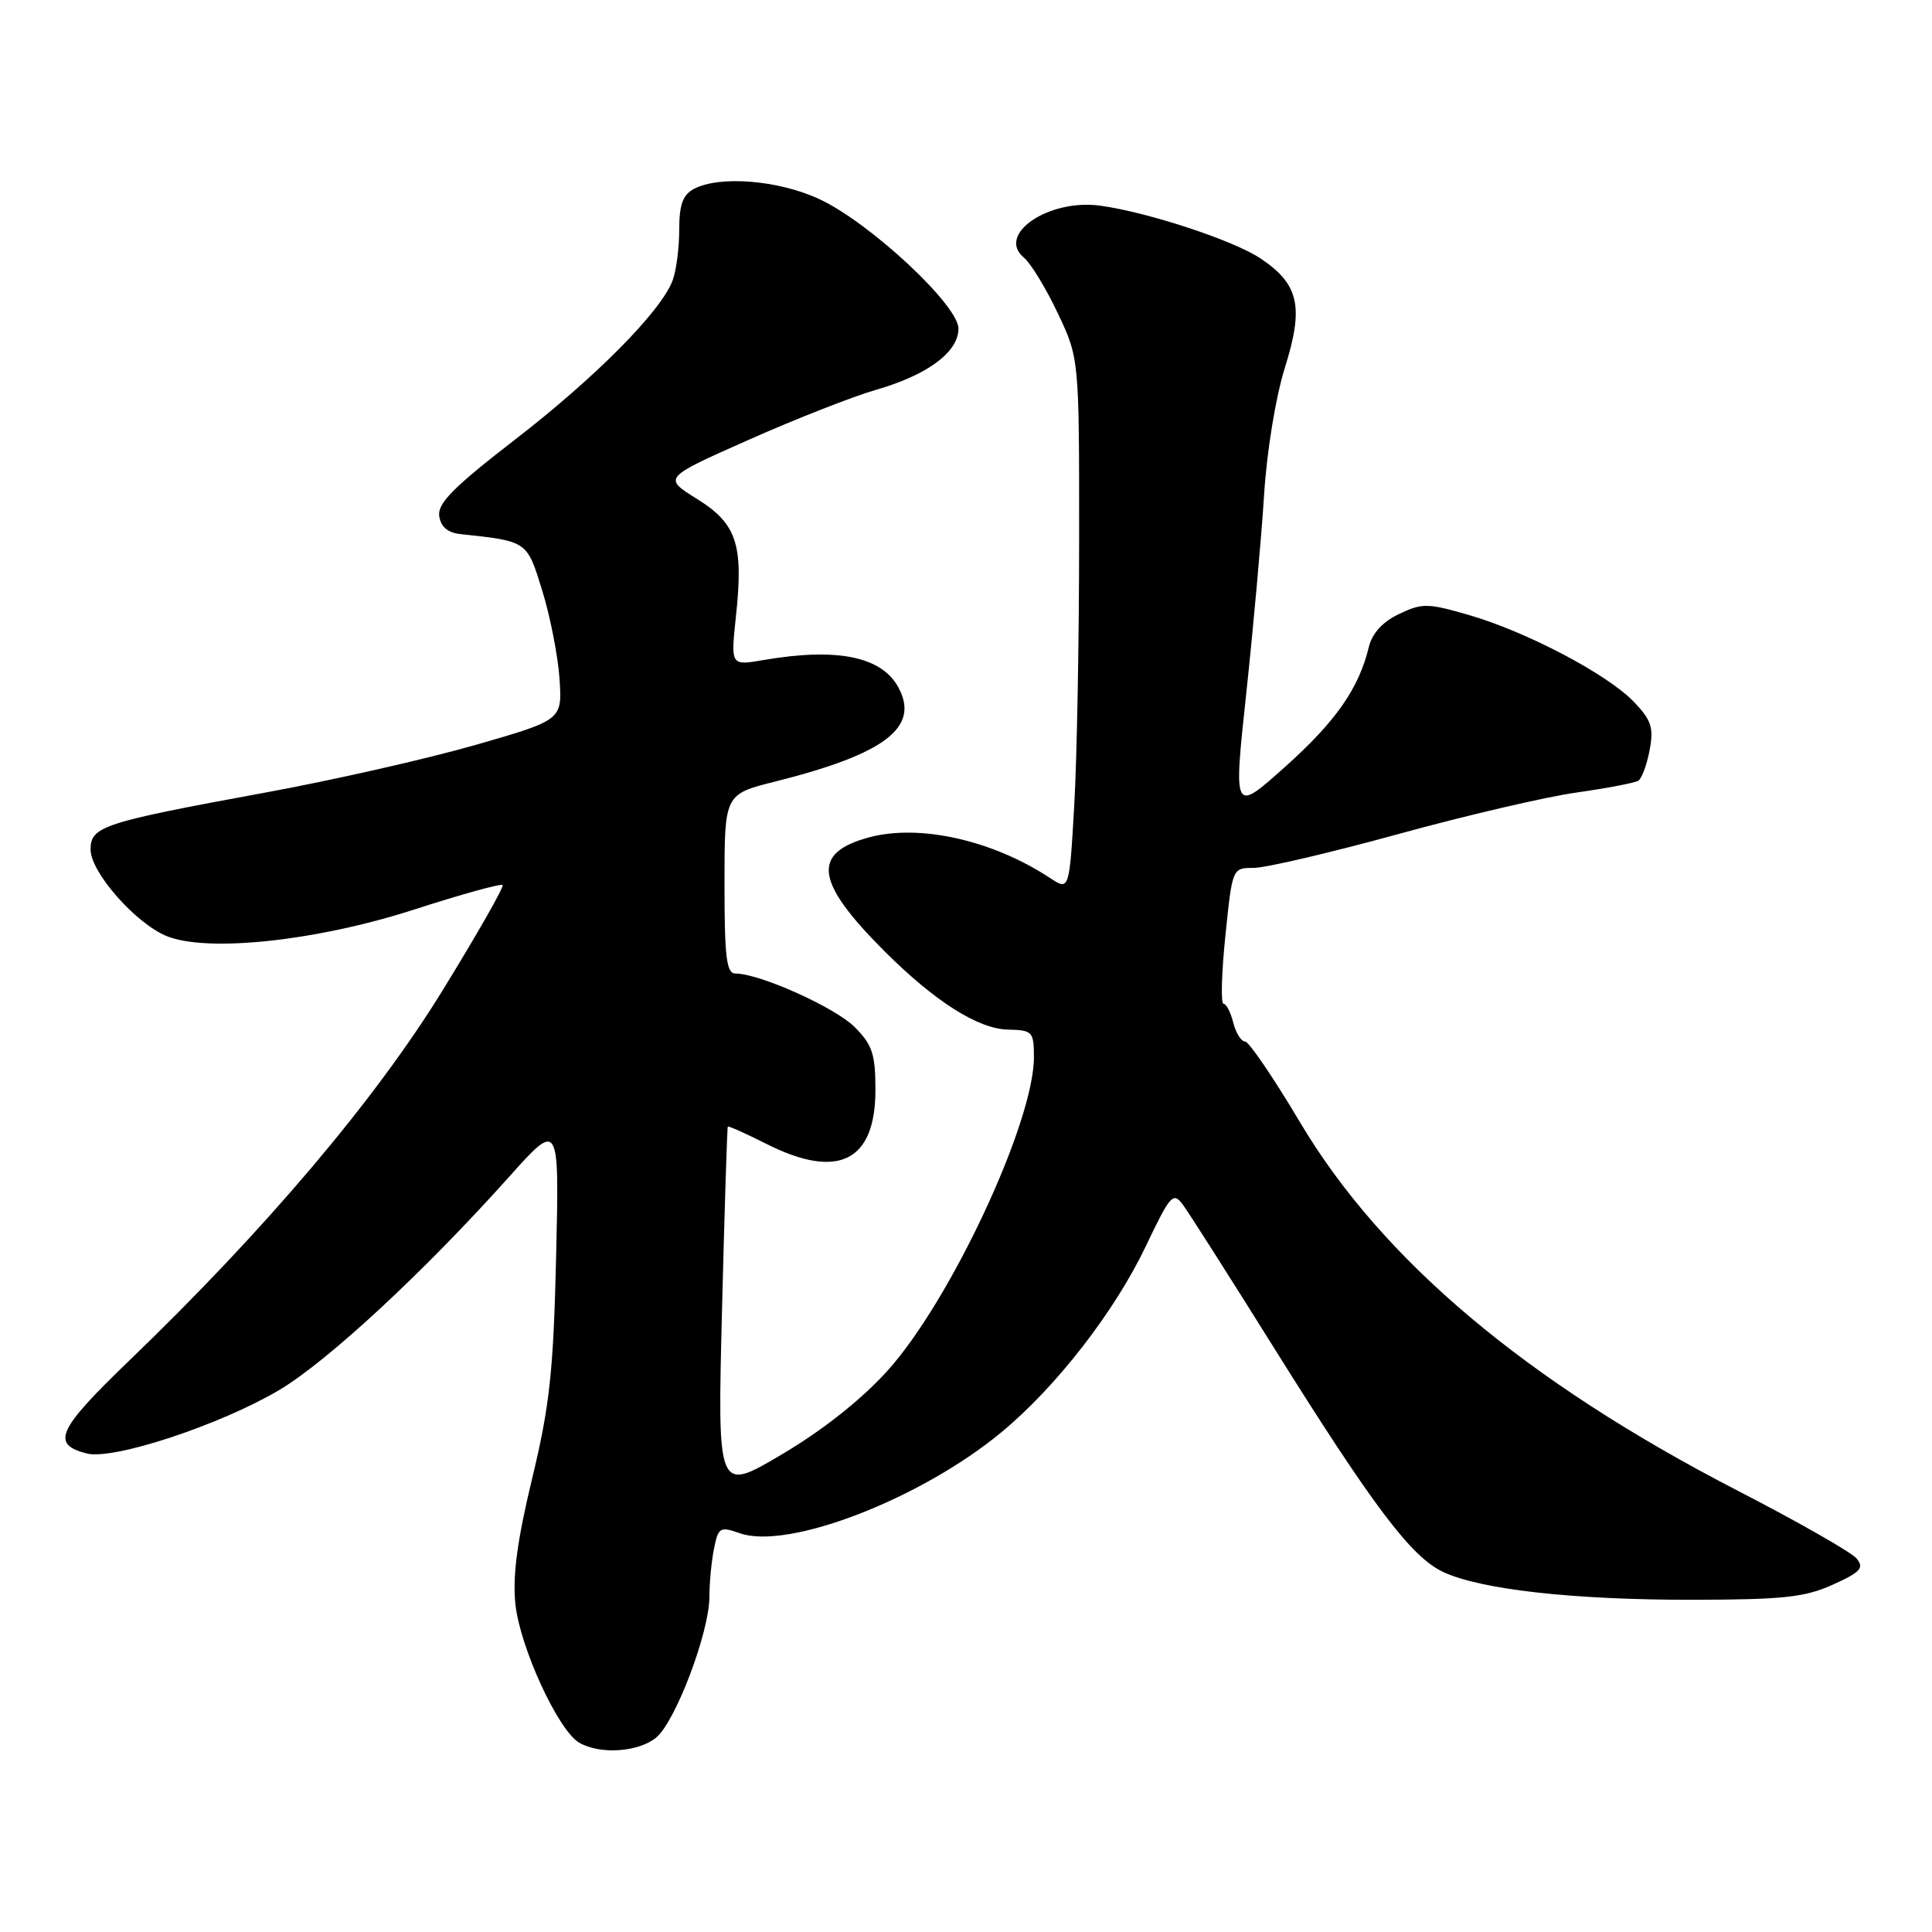 <?xml version="1.0" encoding="UTF-8" standalone="no"?>
<!DOCTYPE svg PUBLIC "-//W3C//DTD SVG 1.1//EN" "http://www.w3.org/Graphics/SVG/1.1/DTD/svg11.dtd" >
<svg xmlns="http://www.w3.org/2000/svg" xmlns:xlink="http://www.w3.org/1999/xlink" version="1.1" viewBox="0 0 256 256">
 <g >
 <path fill="currentColor"
d=" M 86.93 230.25 C 89.50 228.16 94.00 216.27 94.00 211.58 C 94.00 209.75 94.27 206.88 94.61 205.21 C 95.18 202.37 95.39 202.24 98.06 203.17 C 104.46 205.40 122.01 198.62 132.68 189.79 C 139.96 183.77 147.70 173.79 151.83 165.12 C 155.07 158.32 155.45 157.89 156.73 159.62 C 157.50 160.66 162.91 169.15 168.75 178.50 C 181.94 199.60 186.98 206.29 191.20 208.28 C 196.17 210.63 208.51 212.00 224.32 211.98 C 236.29 211.96 239.18 211.65 242.87 209.97 C 246.55 208.31 247.04 207.76 246.00 206.50 C 245.32 205.68 238.18 201.61 230.13 197.46 C 202.15 183.01 183.07 166.93 172.20 148.61 C 168.73 142.78 165.48 138.00 164.97 138.00 C 164.46 138.00 163.76 136.88 163.41 135.50 C 163.07 134.12 162.48 133.00 162.12 133.00 C 161.75 133.00 161.86 128.95 162.37 124.00 C 163.29 115.00 163.29 115.00 166.13 115.00 C 167.69 115.00 176.29 112.99 185.24 110.53 C 194.18 108.07 204.81 105.59 208.87 105.02 C 212.92 104.44 216.61 103.74 217.08 103.45 C 217.54 103.16 218.22 101.34 218.58 99.40 C 219.15 96.41 218.82 95.43 216.49 92.99 C 212.98 89.33 202.25 83.69 194.60 81.48 C 189.18 79.91 188.43 79.90 185.38 81.36 C 183.21 82.39 181.82 83.91 181.38 85.72 C 180.06 91.22 177.00 95.60 170.27 101.62 C 163.43 107.74 163.43 107.74 165.14 91.83 C 166.08 83.08 167.13 71.32 167.49 65.71 C 167.85 59.83 169.03 52.63 170.25 48.73 C 172.79 40.66 172.13 37.68 167.08 34.28 C 163.52 31.87 152.09 28.11 145.77 27.25 C 138.93 26.32 131.97 31.08 135.68 34.14 C 136.58 34.89 138.60 38.20 140.16 41.50 C 143.00 47.50 143.00 47.50 142.99 71.50 C 142.99 84.70 142.70 100.57 142.34 106.76 C 141.69 118.03 141.69 118.03 139.10 116.32 C 131.50 111.32 121.85 109.16 115.17 110.95 C 107.49 113.02 108.00 116.84 117.17 126.01 C 123.85 132.69 129.60 136.34 133.56 136.43 C 136.82 136.50 136.99 136.68 137.00 140.09 C 137.00 148.73 125.93 172.42 117.56 181.67 C 114.12 185.47 109.00 189.52 103.59 192.72 C 95.06 197.77 95.06 197.77 95.67 173.63 C 96.00 160.36 96.35 149.40 96.44 149.28 C 96.53 149.17 98.79 150.18 101.47 151.53 C 111.02 156.37 116.00 153.94 116.00 144.42 C 116.00 139.67 115.59 138.44 113.24 136.08 C 110.63 133.48 100.66 129.00 97.46 129.00 C 96.26 129.00 96.00 126.88 96.00 117.12 C 96.00 105.24 96.00 105.24 102.72 103.56 C 117.28 99.90 121.89 96.39 119.06 91.12 C 116.85 86.99 110.94 85.78 101.16 87.46 C 96.82 88.21 96.82 88.21 97.51 81.72 C 98.54 72.13 97.64 69.40 92.34 66.10 C 87.86 63.31 87.86 63.31 99.18 58.29 C 105.41 55.52 113.02 52.53 116.09 51.65 C 122.92 49.68 127.00 46.65 127.00 43.54 C 127.00 40.43 115.26 29.50 108.58 26.39 C 103.17 23.86 95.31 23.23 91.93 25.04 C 90.47 25.82 90.00 27.14 90.00 30.47 C 90.00 32.89 89.60 35.92 89.11 37.20 C 87.56 41.28 78.89 50.03 68.23 58.26 C 60.12 64.52 57.96 66.70 58.20 68.37 C 58.40 69.80 59.32 70.59 61.00 70.77 C 69.93 71.73 69.81 71.65 71.86 78.29 C 72.91 81.71 73.94 86.95 74.14 89.95 C 74.50 95.40 74.50 95.40 63.00 98.71 C 56.67 100.53 44.08 103.39 35.00 105.05 C 13.61 108.98 12.00 109.50 12.00 112.57 C 12.00 115.56 17.93 122.31 22.04 124.02 C 27.42 126.24 41.90 124.70 54.85 120.53 C 61.09 118.51 66.38 117.05 66.60 117.27 C 66.82 117.49 63.22 123.80 58.61 131.29 C 49.69 145.78 35.12 162.98 17.06 180.35 C 7.59 189.46 6.72 191.39 11.52 192.60 C 15.04 193.48 29.16 188.82 36.96 184.21 C 43.36 180.42 56.14 168.58 67.40 156.00 C 74.11 148.50 74.11 148.50 73.69 166.50 C 73.33 181.76 72.84 186.24 70.51 195.92 C 68.53 204.12 67.91 208.79 68.29 212.52 C 68.88 218.24 73.96 229.29 76.74 230.91 C 79.48 232.51 84.56 232.18 86.93 230.25 Z "/>
</g>
</svg>